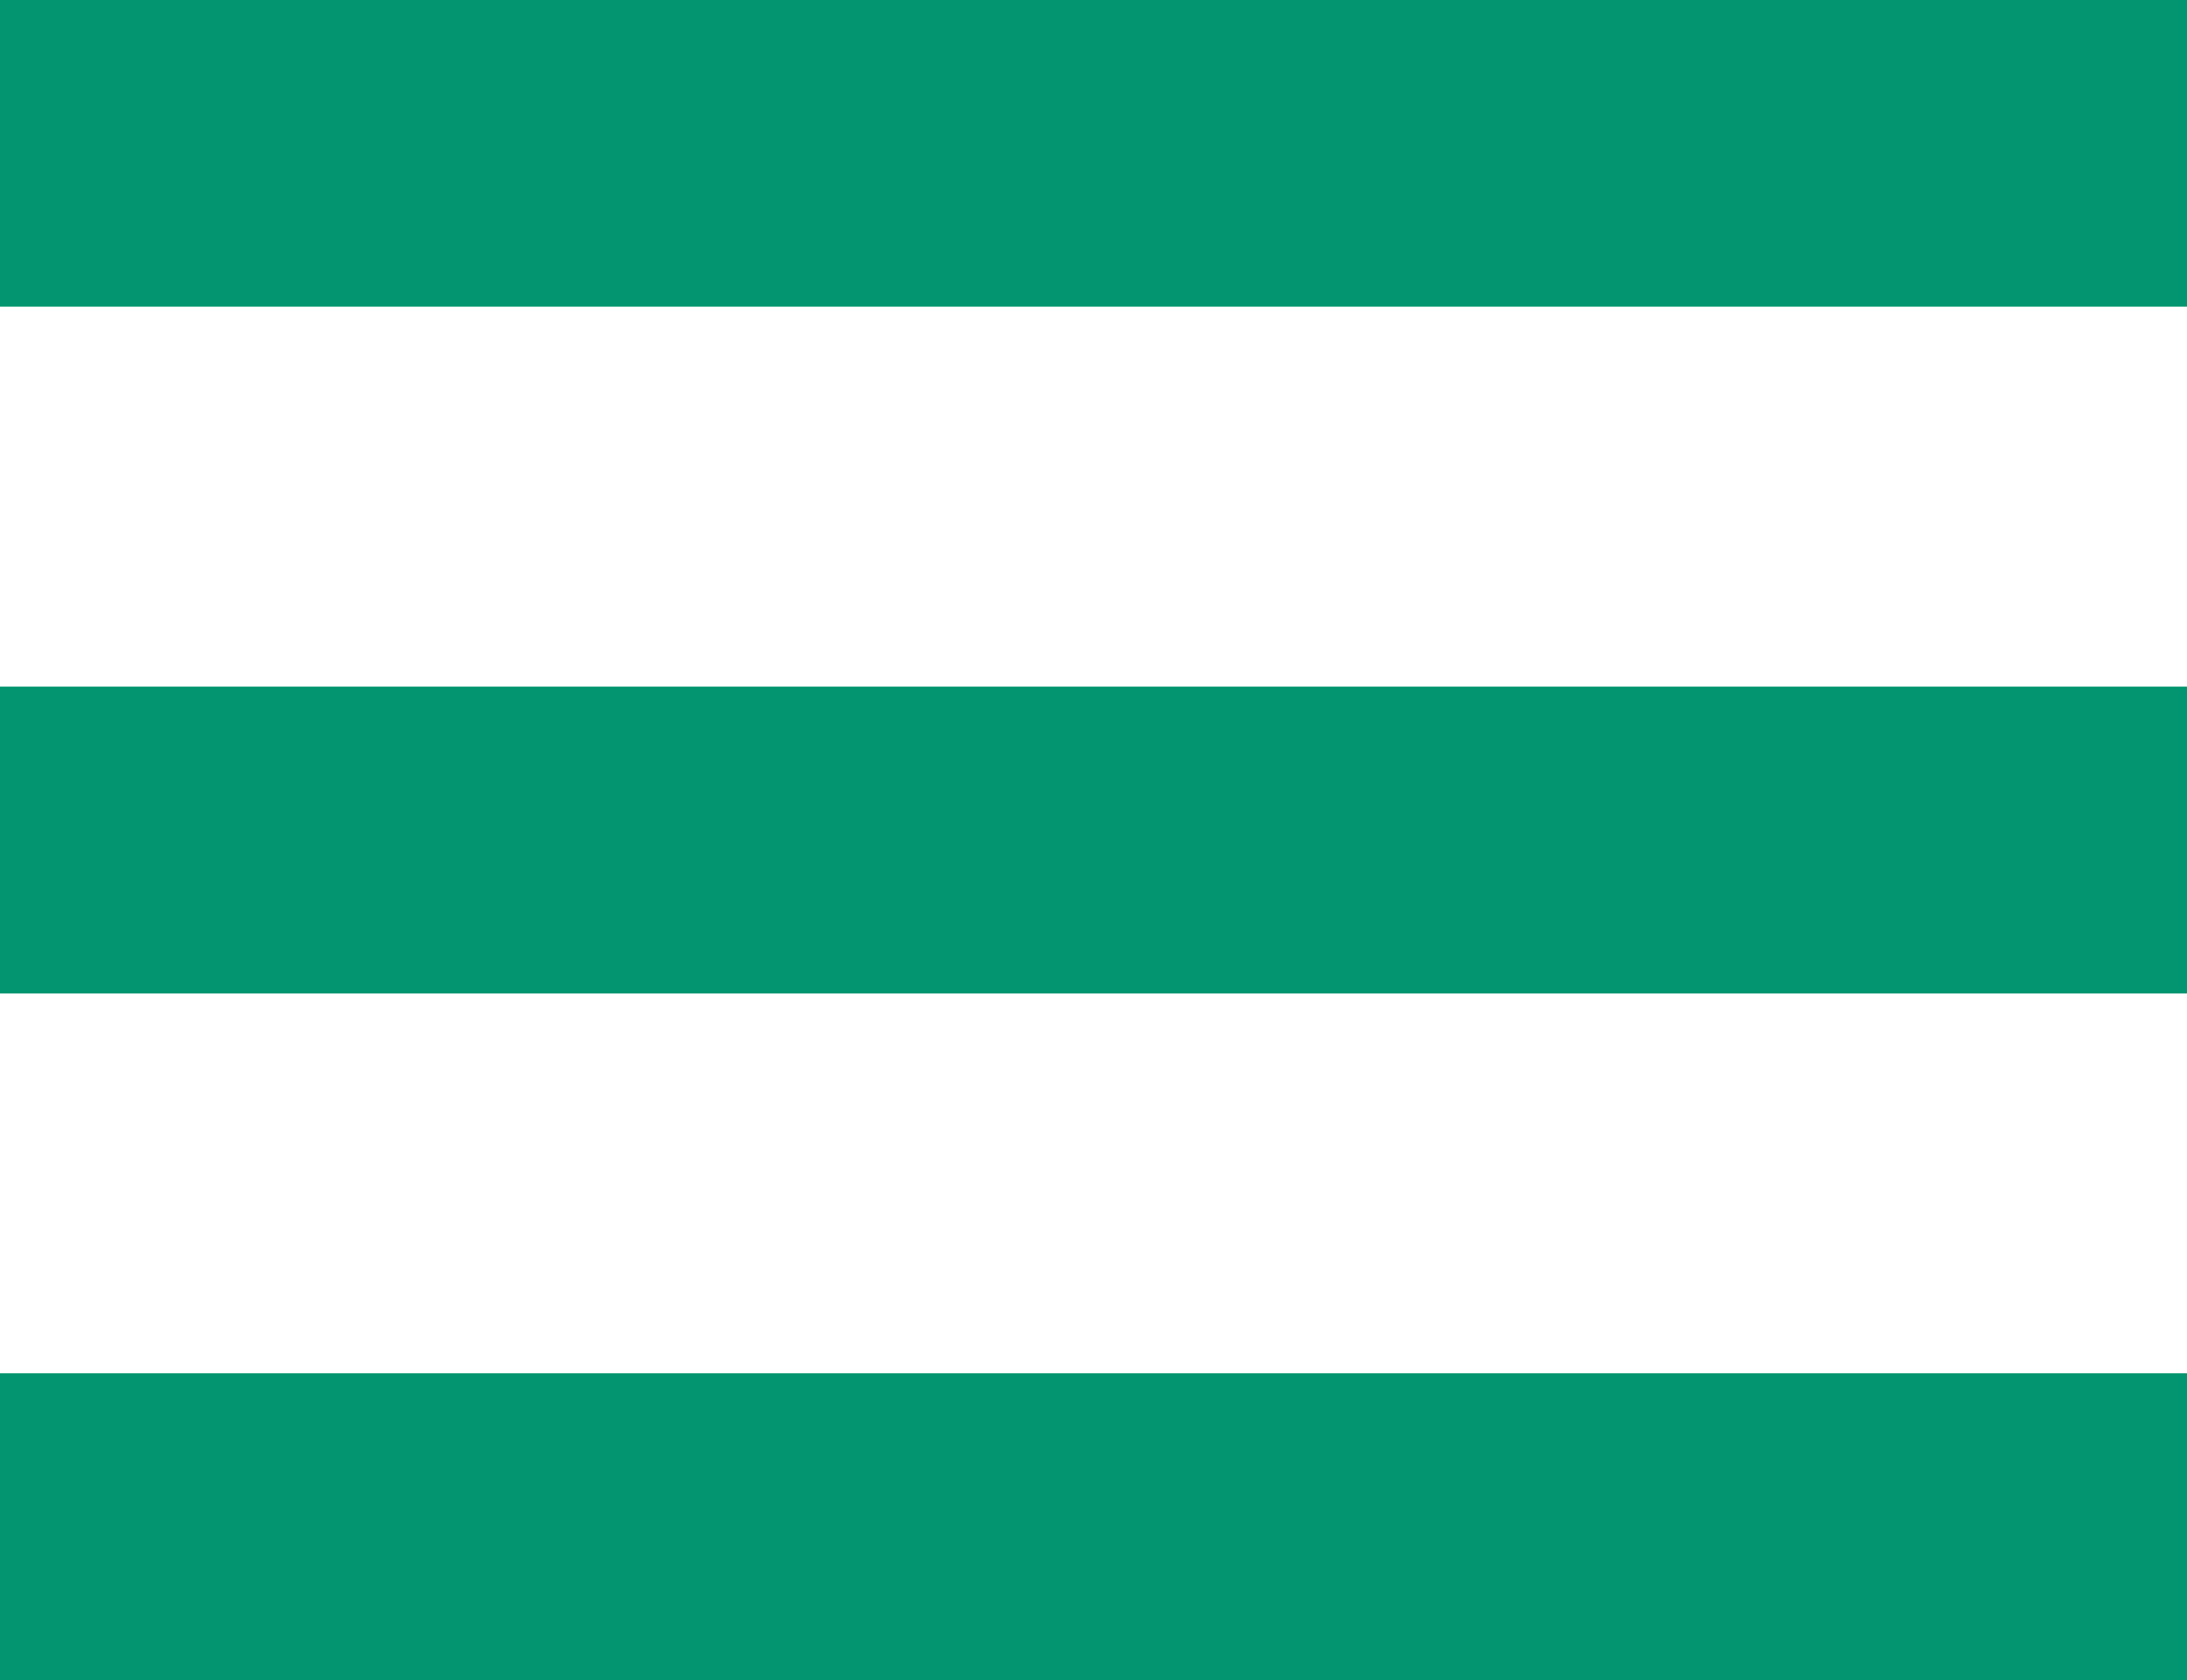 <?xml version="1.0" encoding="UTF-8" standalone="no"?>
<!-- Created with Inkscape (http://www.inkscape.org/) -->

<svg
   width="14.367mm"
   height="11.041mm"
   viewBox="0 0 14.367 11.041"
   version="1.1"
   id="svg2182"
   inkscape:version="1.2.2 (b0a8486541, 2022-12-01)"
   sodipodi:docname="menu-viz.svg"
   xmlns:inkscape="http://www.inkscape.org/namespaces/inkscape"
   xmlns:sodipodi="http://sodipodi.sourceforge.net/DTD/sodipodi-0.dtd"
   xmlns="http://www.w3.org/2000/svg"
   xmlns:svg="http://www.w3.org/2000/svg">
  <sodipodi:namedview
     id="namedview2184"
     pagecolor="#ffffff"
     bordercolor="#000000"
     borderopacity="0.25"
     inkscape:showpageshadow="2"
     inkscape:pageopacity="0.0"
     inkscape:pagecheckerboard="0"
     inkscape:deskcolor="#d1d1d1"
     inkscape:document-units="mm"
     showgrid="false"
     inkscape:zoom="0.8409652"
     inkscape:cx="-349.5983"
     inkscape:cy="19.025758"
     inkscape:window-width="1366"
     inkscape:window-height="699"
     inkscape:window-x="0"
     inkscape:window-y="0"
     inkscape:window-maximized="1"
     inkscape:current-layer="g2165" />
  <defs
     id="defs2179" />
  <g
     inkscape:label="Ebene 1"
     inkscape:groupmode="layer"
     id="layer1"
     transform="translate(-97.27,-142.98)">
    <g
       id="g2165"
       transform="translate(70.798,96.454)">
      <rect
         style="opacity:0.99;fill:#00946e;fill-opacity:1;stroke-width:0;stroke-linecap:round;stroke-linejoin:round;paint-order:stroke fill markers"
         id="rect234-7-2"
         width="14.367"
         height="2.016"
         x="26.472"
         y="46.525" />
      <rect
         style="opacity:0.99;fill:#00946e;fill-opacity:1;stroke-width:0;stroke-linecap:round;stroke-linejoin:round;paint-order:stroke fill markers"
         id="rect234-7-2-3"
         width="14.367"
         height="2.016"
         x="26.472"
         y="55.55" />
      <rect
         style="opacity:0.99;fill:#00946e;fill-opacity:1;stroke-width:0;stroke-linecap:round;stroke-linejoin:round;paint-order:stroke fill markers"
         id="rect234-7-2-3-1"
         width="14.367"
         height="2.016"
         x="26.472"
         y="51.038" />
    </g>
  </g>
</svg>
